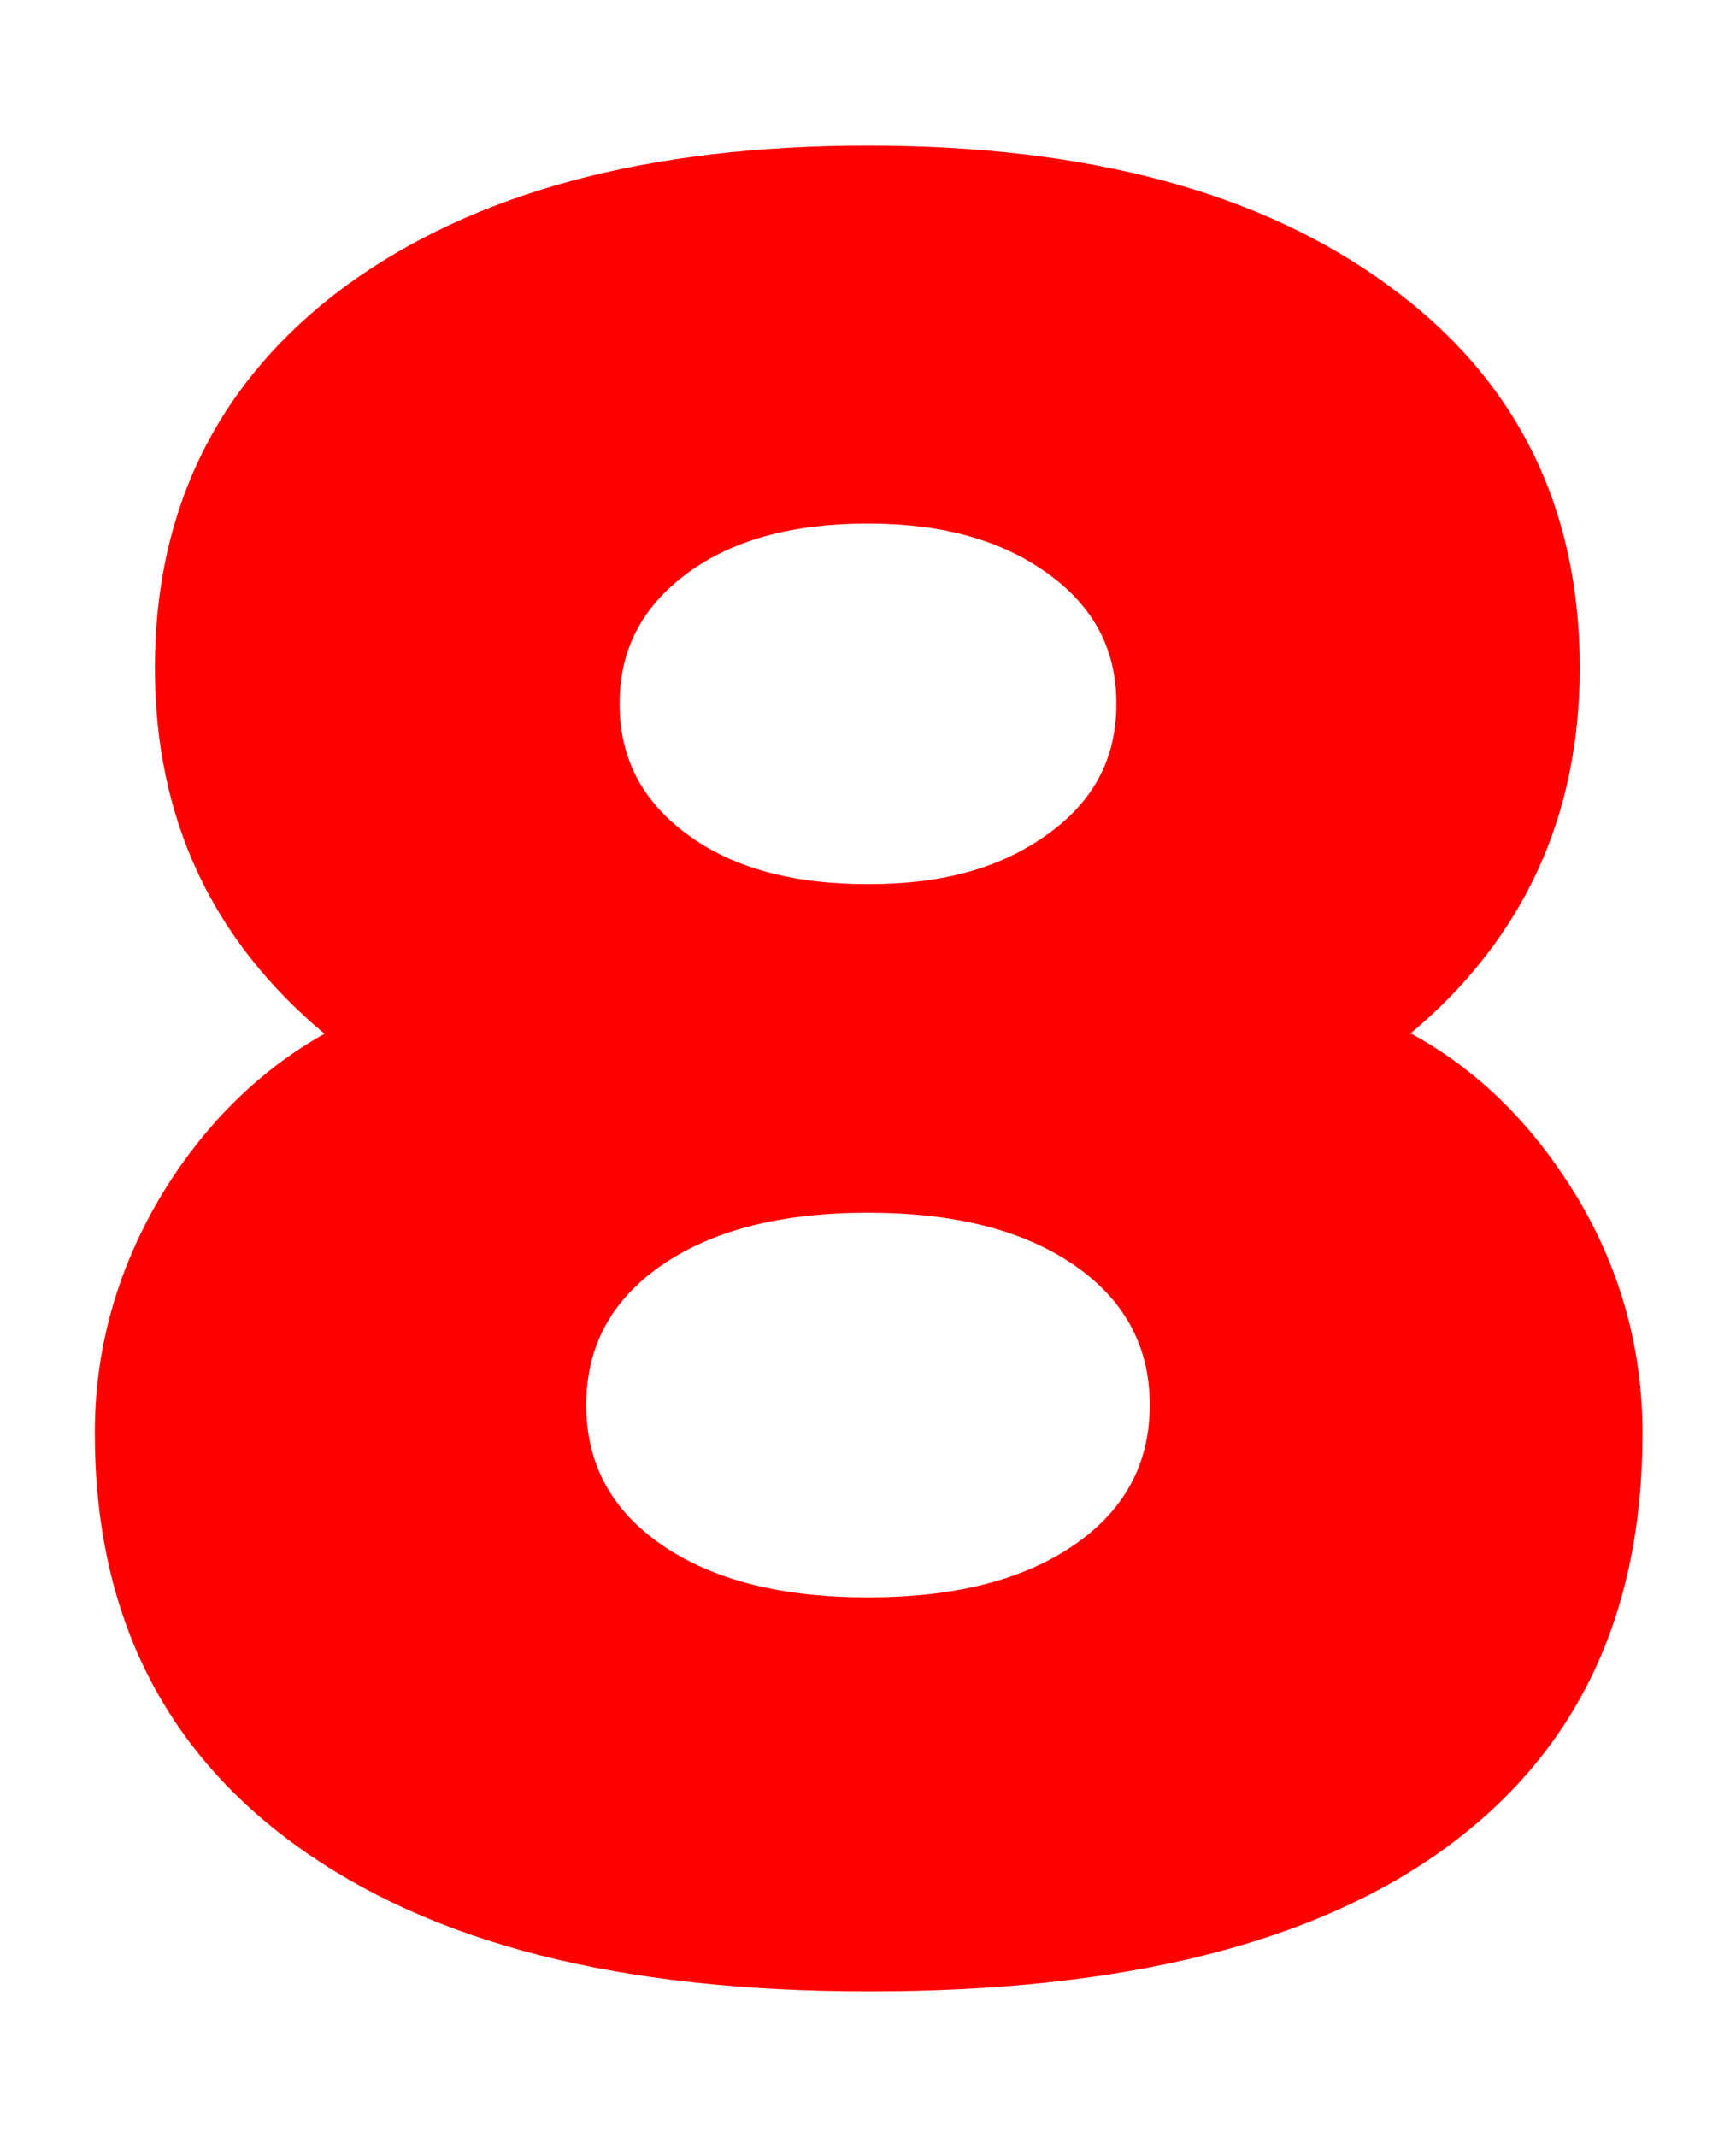 <?xml version="1.0" encoding="UTF-8"?><svg id="a" xmlns="http://www.w3.org/2000/svg" viewBox="0 0 13 16"><defs><style>.b{fill:red;stroke-width:0px;}</style></defs><path class="b" d="M10.57,7.74c.51.28.92.69,1.25,1.24.32.54.48,1.13.48,1.75,0,1.36-.49,2.39-1.48,3.11-.99.72-2.43,1.07-4.31,1.07s-3.28-.36-4.29-1.09c-1.01-.73-1.51-1.76-1.51-3.09,0-.62.16-1.2.48-1.75.32-.54.74-.96,1.24-1.24-.85-.71-1.27-1.62-1.27-2.74,0-1.2.48-2.16,1.43-2.86.96-.7,2.26-1.05,3.91-1.05s2.95.35,3.9,1.05c.96.7,1.43,1.66,1.43,2.86,0,1.11-.42,2.03-1.27,2.74ZM4.96,11.57c.38.26.89.39,1.54.39s1.16-.13,1.54-.39c.38-.26.57-.61.57-1.05s-.19-.79-.57-1.05c-.38-.26-.89-.39-1.54-.39s-1.16.13-1.54.39-.57.61-.57,1.05.19.79.57,1.05ZM6.5,3.92c-.56,0-1.01.12-1.35.37-.34.25-.51.57-.51.98s.17.73.51.98c.34.25.79.37,1.35.37s.99-.12,1.34-.37c.35-.25.52-.57.52-.98s-.17-.73-.52-.98c-.35-.25-.79-.37-1.34-.37Z"/></svg>